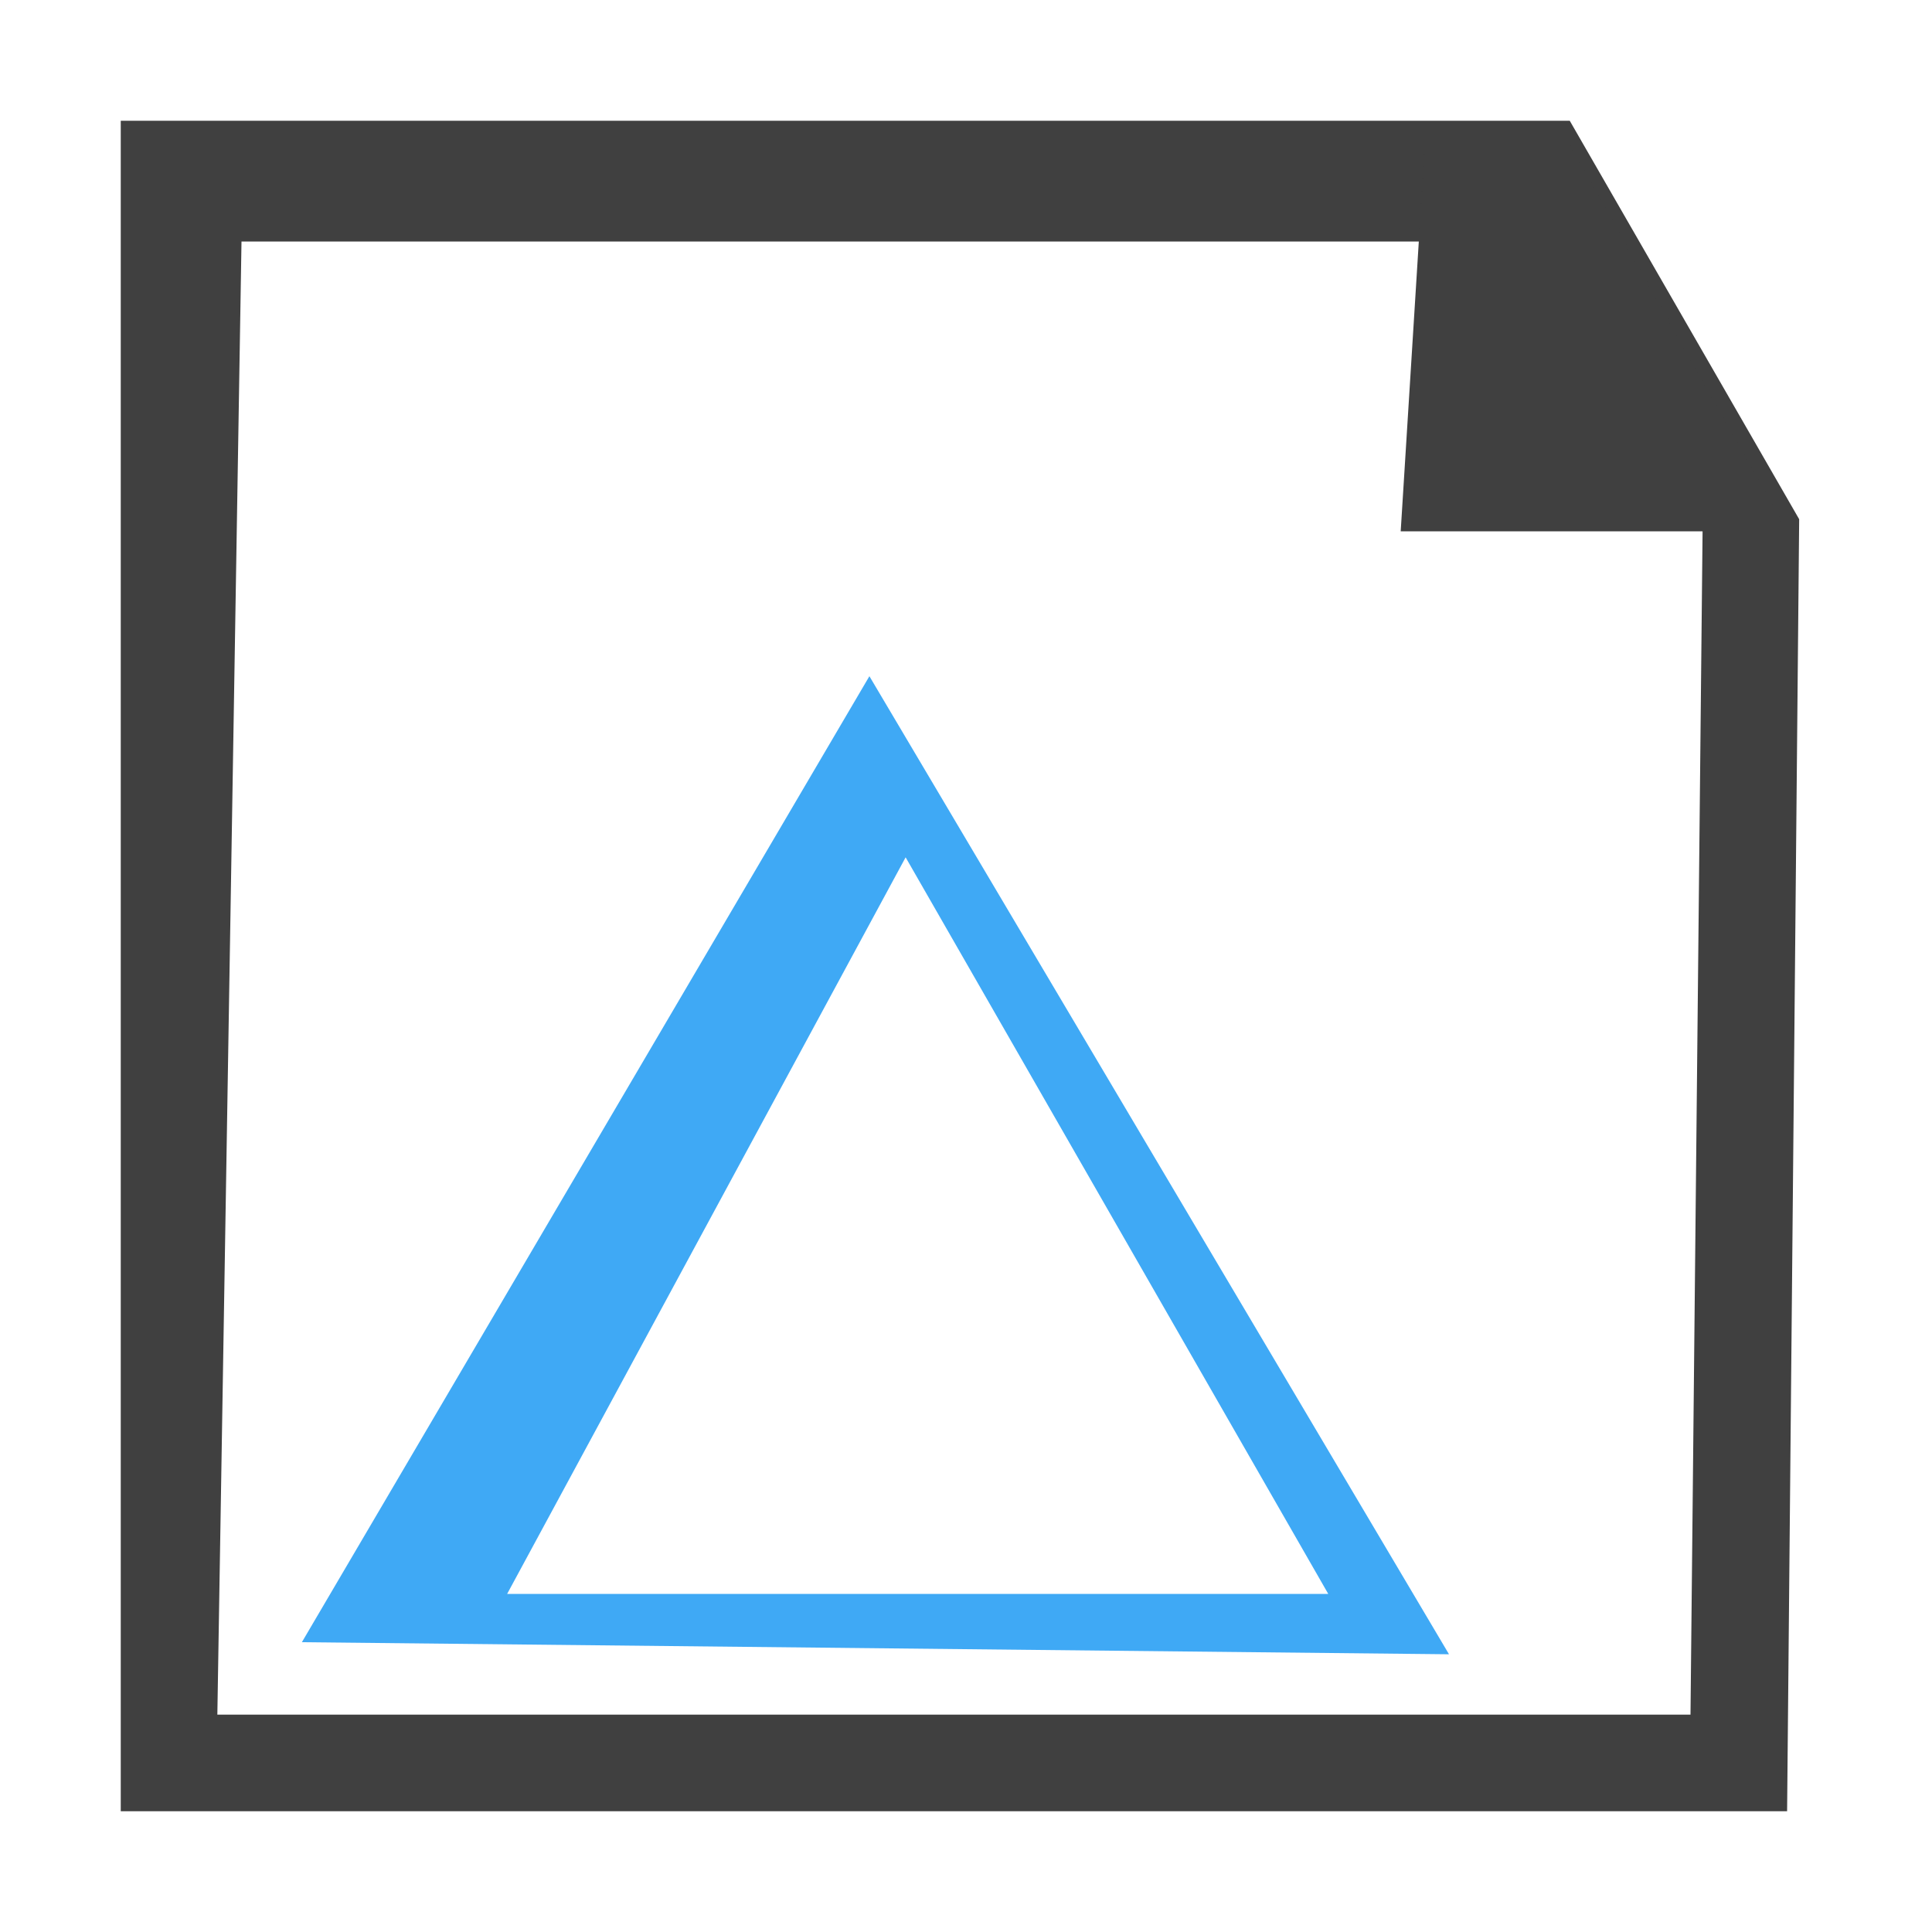 <?xml version="1.0" encoding="utf-8"?>
<!-- Generator: Adobe Illustrator 19.2.1, SVG Export Plug-In . SVG Version: 6.00 Build 0)  -->
<svg version="1.1" id="Layer_1" xmlns="http://www.w3.org/2000/svg" xmlns:xlink="http://www.w3.org/1999/xlink" x="0px" y="0px"
	 viewBox="0 0 16 16" style="enable-background:new 0 0 16 16;" xml:space="preserve">
<style type="text/css">
	.st0{fill:none;}
	.st1{fill:#404040;}
	.st2{fill:#3FA9F5;}
</style>
<title>page_edit</title>
<rect class="st0" width="16" height="16"/>
<path class="st1" d="M12,2l2.1,2.4L14,14.2H1.8L2,2H12 M13,1C5.9,1,1.6,1,1,1v14h13.8l0.1-10.7L13,1L13,1z"/>
<path class="st1" d="M14.8,4.4h-3.2l0.2-3.2H13L14.8,4.4z"/>
<path class="st2" d="M12,13.7l-9.5-0.1l4.7-8L12,13.7z M4.2,13.2l6.8,0L7.5,7.1L4.2,13.2z"/>
<g id="Layer_2">
</g>
<g id="Layer_3">
</g>
</svg>
